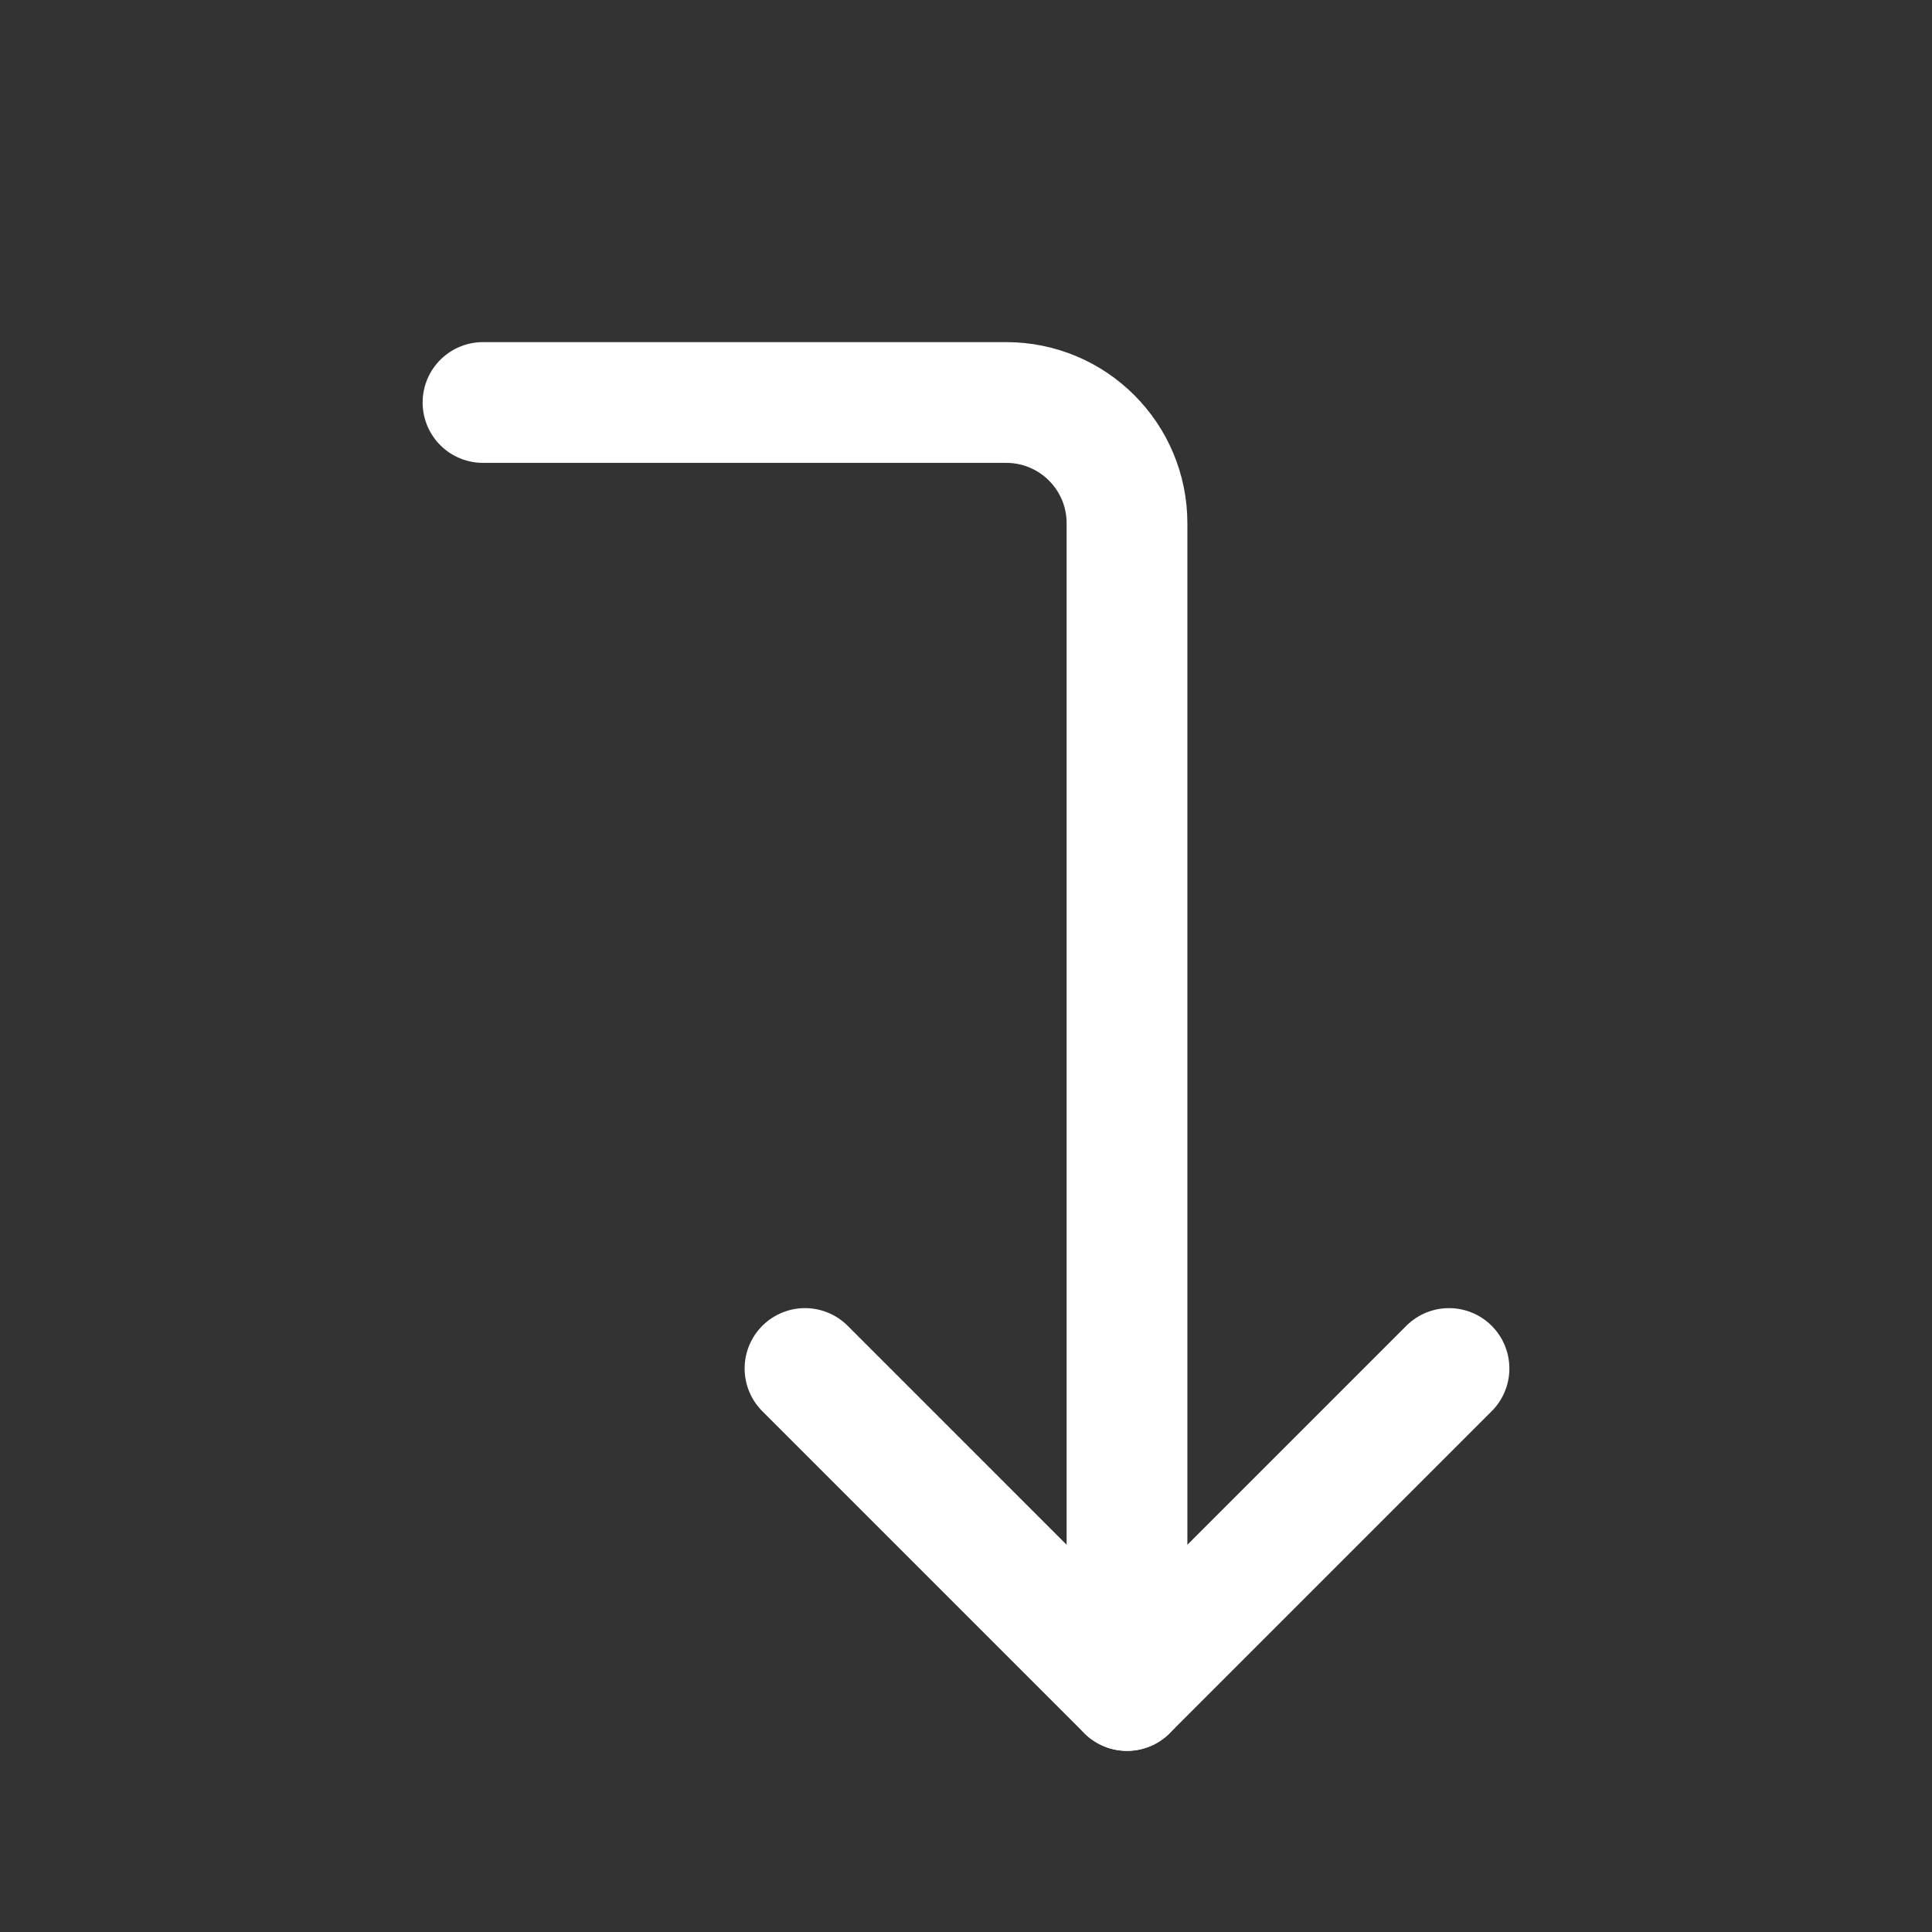 <?xml version="1.0" encoding="UTF-8"?><svg width="32" height="32" viewBox="0 0 48 48" fill="none" xmlns="http://www.w3.org/2000/svg"><rect x="0" y="0" width="48" height="48" fill="#333333" stroke="none"/><path d="M20 34L28 42L36 34" stroke="#ffffff" stroke-width="3" stroke-linecap="round" stroke-linejoin="round"/><path d="M12 10H25C26.657 10 28 11.343 28 13V42" stroke="#ffffff" stroke-width="3" stroke-linecap="round" stroke-linejoin="round"/></svg>